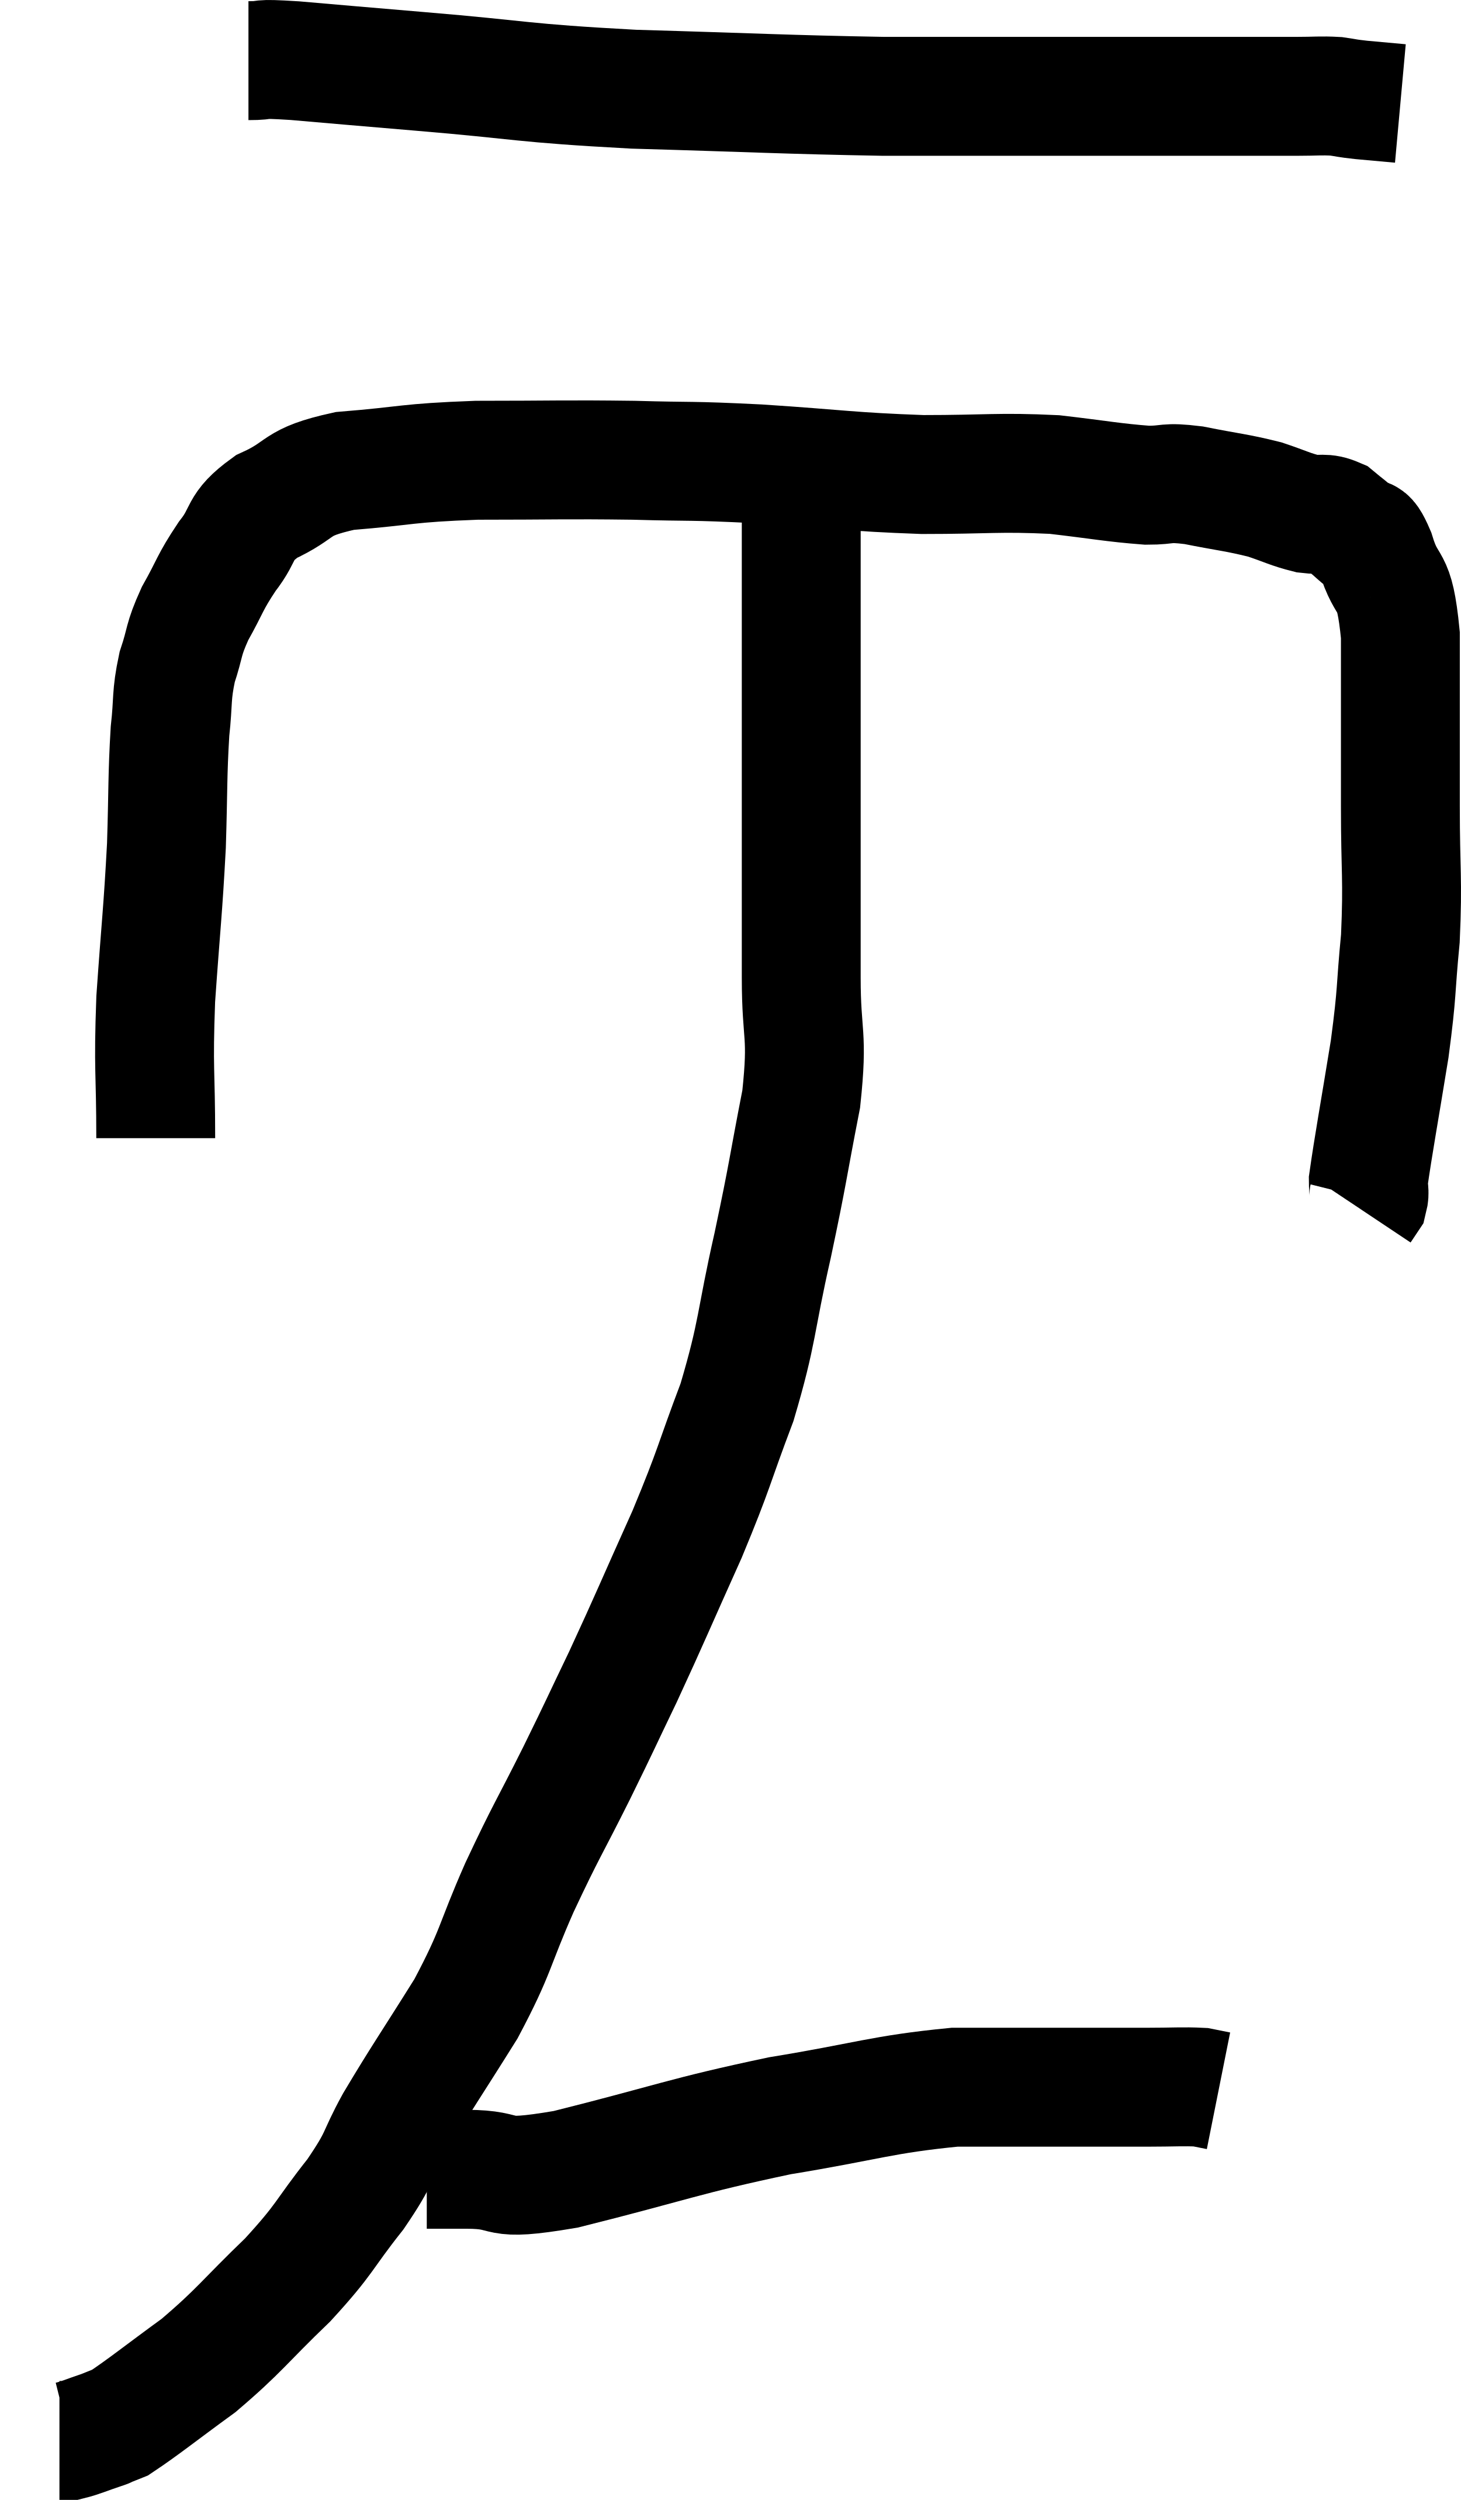 <svg xmlns="http://www.w3.org/2000/svg" viewBox="9.26 3.12 24.58 42.04" width="24.58" height="42.04"><path d="M 13.44 4.14 C 13.83 4.14, 13.5 4.095, 14.22 4.14 C 15.27 4.23, 14.895 4.2, 16.32 4.32 C 18.12 4.47, 17.97 4.515, 19.92 4.62 C 22.02 4.68, 22.44 4.71, 24.12 4.74 C 25.38 4.74, 25.47 4.74, 26.64 4.74 C 27.72 4.74, 27.84 4.74, 28.8 4.74 C 29.64 4.74, 29.91 4.74, 30.48 4.74 C 30.78 4.74, 30.765 4.74, 31.08 4.74 C 31.41 4.74, 31.47 4.725, 31.74 4.74 C 31.95 4.77, 31.89 4.77, 32.16 4.8 C 32.49 4.83, 32.655 4.845, 32.82 4.86 L 32.82 4.86" fill="none" stroke="black" stroke-width="2"></path><path d="M 11.88 22.26 C 11.88 21.09, 11.835 21.15, 11.88 19.92 C 11.97 18.63, 12 18.465, 12.06 17.34 C 12.09 16.38, 12.075 16.17, 12.12 15.42 C 12.18 14.88, 12.135 14.835, 12.24 14.34 C 12.39 13.89, 12.33 13.905, 12.54 13.44 C 12.81 12.96, 12.78 12.93, 13.08 12.48 C 13.41 12.06, 13.245 12, 13.74 11.64 C 14.4 11.34, 14.175 11.235, 15.06 11.04 C 16.17 10.95, 16.065 10.905, 17.28 10.86 C 18.6 10.86, 18.735 10.845, 19.92 10.86 C 20.97 10.89, 20.805 10.86, 22.02 10.92 C 23.4 11.01, 23.535 11.055, 24.78 11.1 C 25.89 11.1, 26.055 11.055, 27 11.1 C 27.78 11.19, 27.975 11.235, 28.56 11.28 C 28.95 11.28, 28.845 11.22, 29.34 11.28 C 29.94 11.4, 30.06 11.4, 30.54 11.52 C 30.9 11.64, 30.96 11.685, 31.26 11.76 C 31.5 11.79, 31.53 11.73, 31.74 11.82 C 31.92 11.97, 31.935 11.97, 32.1 12.12 C 32.25 12.27, 32.22 12, 32.4 12.42 C 32.61 13.11, 32.715 12.735, 32.82 13.8 C 32.82 15.24, 32.82 15.405, 32.82 16.68 C 32.82 17.79, 32.865 17.88, 32.82 18.9 C 32.73 19.83, 32.775 19.74, 32.64 20.76 C 32.46 21.87, 32.37 22.35, 32.28 22.98 C 32.28 23.13, 32.31 23.16, 32.28 23.28 L 32.16 23.46" fill="none" stroke="black" stroke-width="2"></path><path d="M 22.74 10.5 C 22.74 11.34, 22.74 11.295, 22.74 12.18 C 22.74 13.11, 22.74 12.9, 22.74 14.04 C 22.74 15.39, 22.74 15.36, 22.74 16.74 C 22.74 18.15, 22.74 18.345, 22.74 19.56 C 22.74 20.58, 22.86 20.475, 22.74 21.6 C 22.5 22.83, 22.53 22.785, 22.26 24.06 C 21.96 25.38, 22.02 25.485, 21.66 26.7 C 21.24 27.81, 21.3 27.765, 20.82 28.92 C 20.28 30.12, 20.205 30.315, 19.74 31.32 C 19.35 32.13, 19.395 32.055, 18.96 32.94 C 18.48 33.9, 18.465 33.87, 18 34.86 C 17.55 35.88, 17.625 35.91, 17.1 36.9 C 16.5 37.86, 16.365 38.04, 15.9 38.82 C 15.57 39.42, 15.69 39.36, 15.24 40.02 C 14.67 40.74, 14.76 40.74, 14.1 41.46 C 13.35 42.18, 13.305 42.3, 12.6 42.9 C 11.94 43.38, 11.685 43.59, 11.28 43.86 C 11.13 43.92, 11.055 43.95, 10.98 43.98 C 10.98 43.98, 11.115 43.935, 10.98 43.98 C 10.71 44.07, 10.62 44.115, 10.44 44.16 L 10.26 44.16" fill="none" stroke="black" stroke-width="2"></path><path d="M 16.44 39.6 C 16.77 39.6, 16.515 39.6, 17.1 39.6 C 17.94 39.6, 17.46 39.825, 18.78 39.6 C 20.58 39.15, 20.745 39.045, 22.38 38.7 C 23.85 38.46, 24.09 38.34, 25.32 38.22 C 26.31 38.22, 26.49 38.22, 27.3 38.22 C 27.93 38.22, 28.02 38.22, 28.56 38.22 C 29.01 38.22, 29.16 38.205, 29.46 38.22 L 29.76 38.28" fill="none" stroke="black" stroke-width="2"></path></svg>
